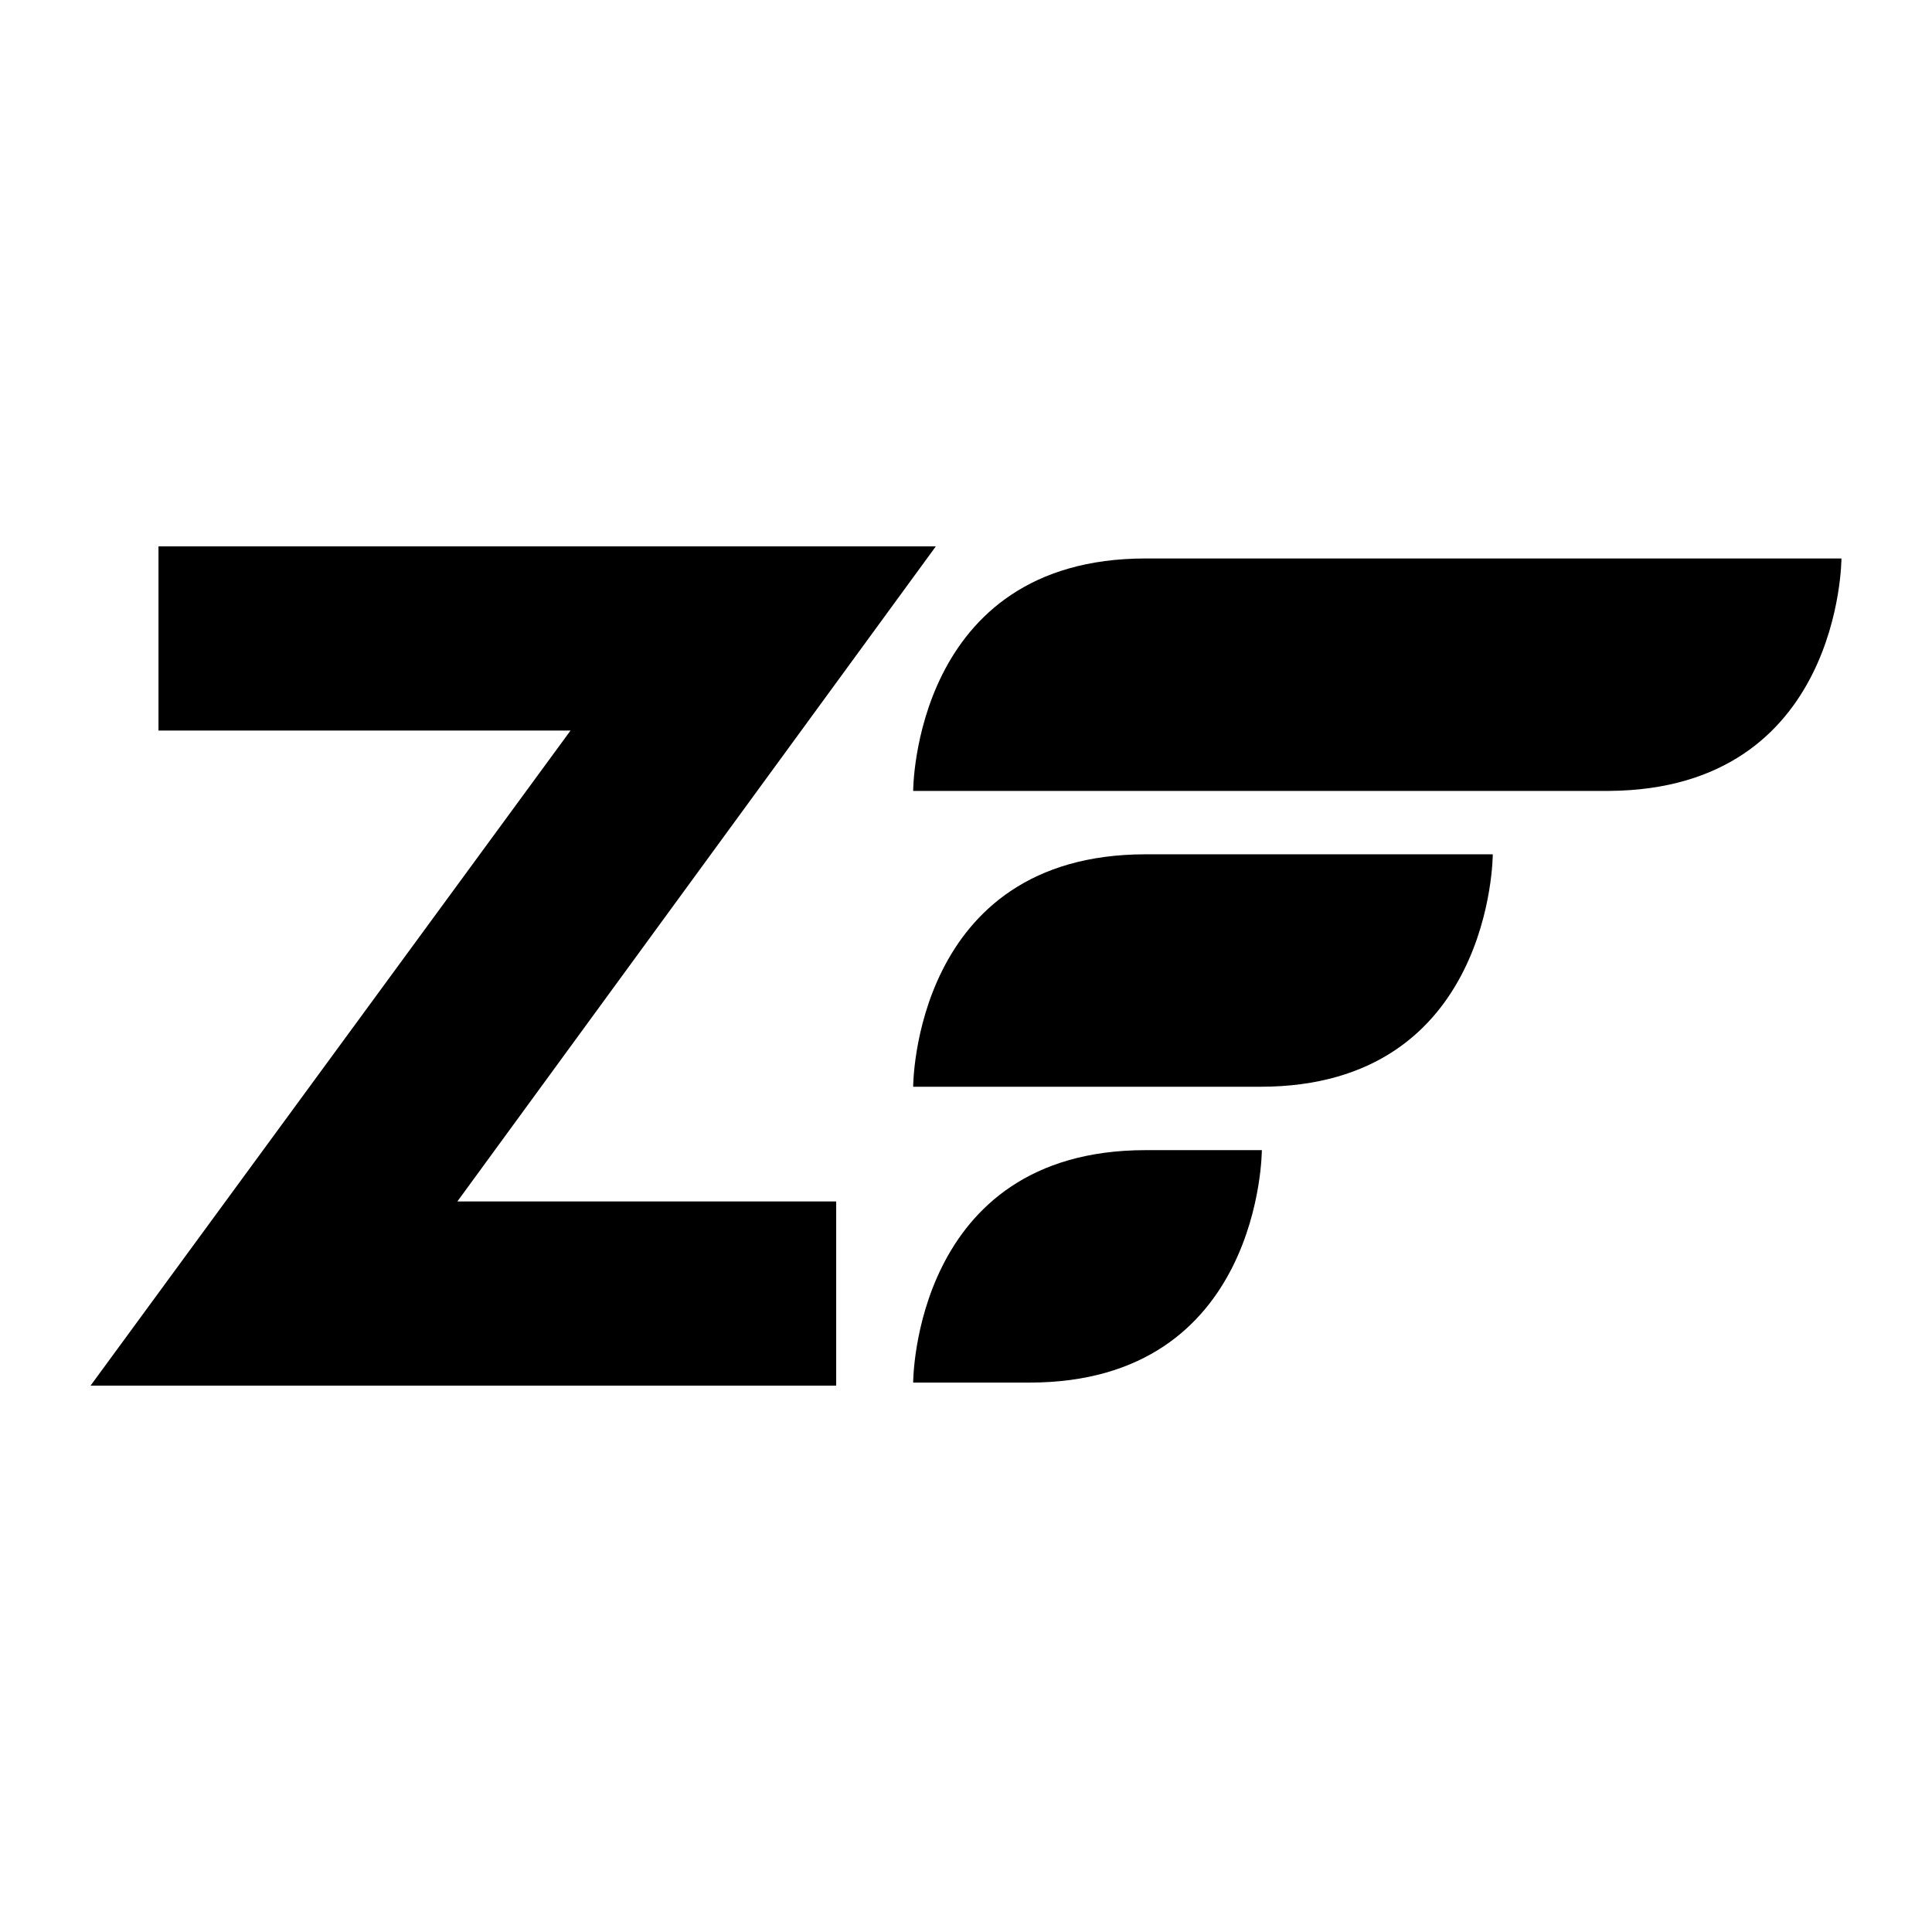 <svg viewBox="0 0 128 128">
	<g>
		<path d="M75.9,37c-15.4,0-15.4,15.4-15.4,15.4h46.1C122,52.3,122,37,122,37H75.9z"/>
		<path d="M60.5,72h23c15.4,0,15.4-15.4,15.4-15.4h-23C60.5,56.6,60.5,72,60.5,72z"/>
		<path d="M60.5,91.6h7.7c15.4,0,15.4-15.4,15.4-15.4h-7.7C60.5,76.2,60.5,91.6,60.5,91.6z"/>
		<polygon points="62,36.2 10.5,36.2 10.5,48.4 37.8,48.4 6,91.8 55.4,91.8 55.4,79.6 30.3,79.6 		"/>
	</g>
</svg>
